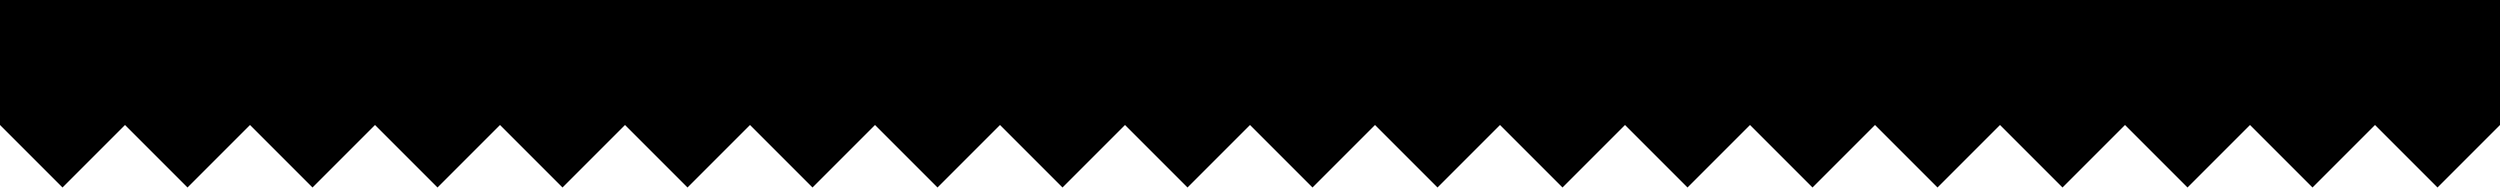 <svg xmlns="http://www.w3.org/2000/svg" viewBox="0 0 1000 75" preserveAspectRatio="none">
<polygon class="divider-fill" points="75,75 100,50 125,75 150,50 175,75 200,50 225,75 250,50 275,75 300,50 325,75 350,50 375,75 400,50 425,75 450,50 475,75 500,50 525,75 550,50 575,75 600,50 625,75 650,50 675,75 700,50 725,75 750,50 775,75 800,50 825,75 850,50 875,75 900,50 925,75 950,50 975,75 1000,50 1000,0 0,0 0,50 25,75 50,50 " />
</svg>